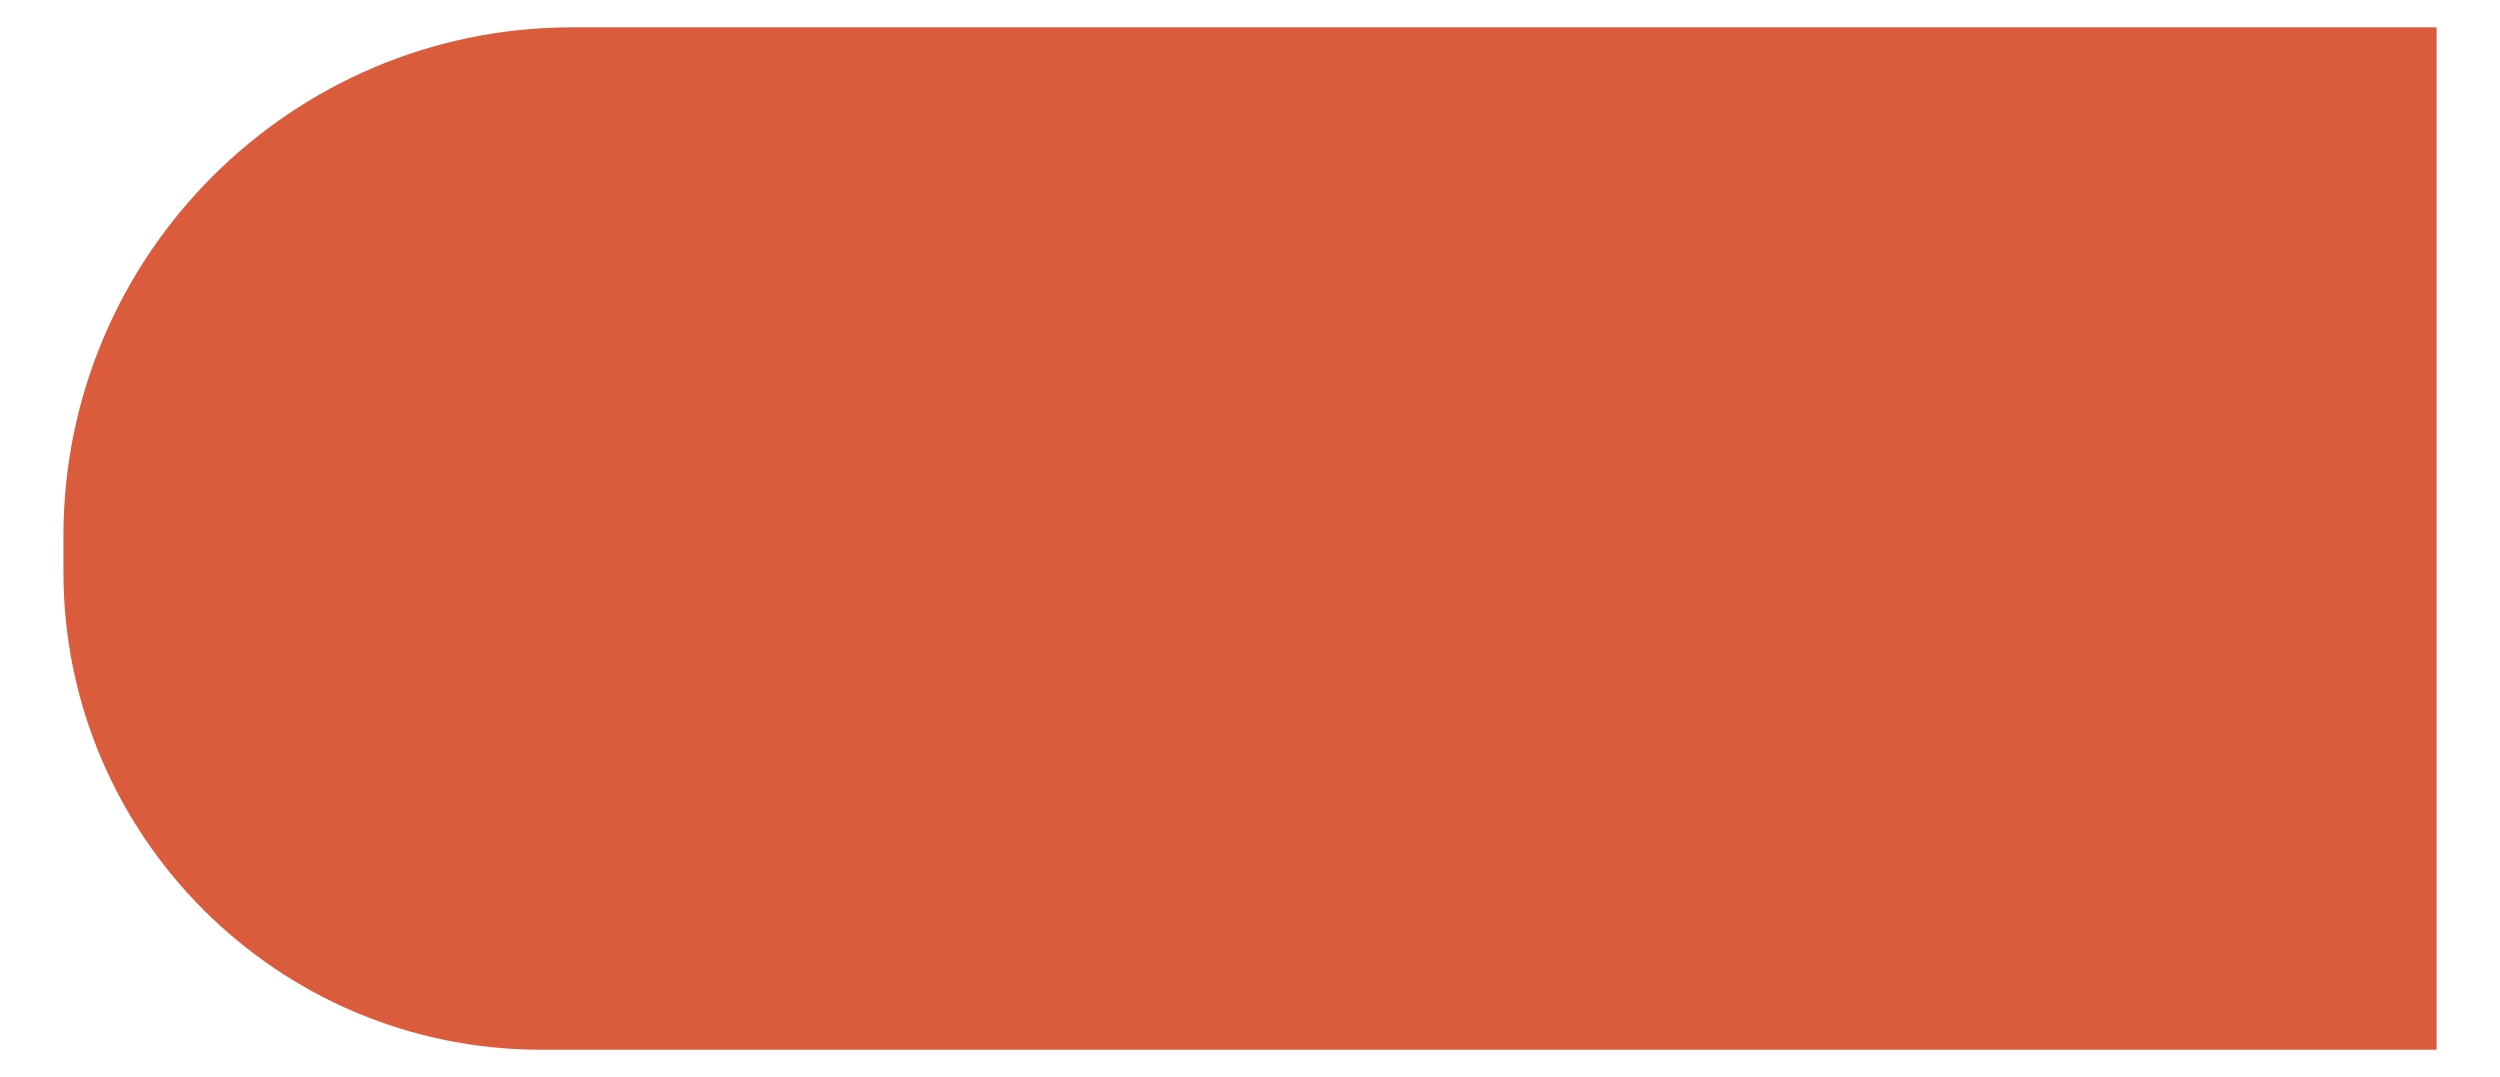 <?xml version="1.0" encoding="UTF-8"?>
<svg xmlns="http://www.w3.org/2000/svg" version="1.1" viewBox="0 0 1013.82 436.77">
  <defs>
    <style>
      .cls-1 {
        fill: #db5c3c;
      }
    </style>
  </defs>
  <!-- Generator: Adobe Illustrator 28.7.1, SVG Export Plug-In . SVG Version: 1.2.0 Build 142)  -->
  <g>
    <g id="Layer_1">
      <path class="cls-1" d="M232.05,11.08h756.06v414.62H219.46c-106.93,0-193.74-86.81-193.74-193.74v-14.54C25.71,103.53,118.17,11.08,232.05,11.08Z"/>
    </g>
  </g>
</svg>